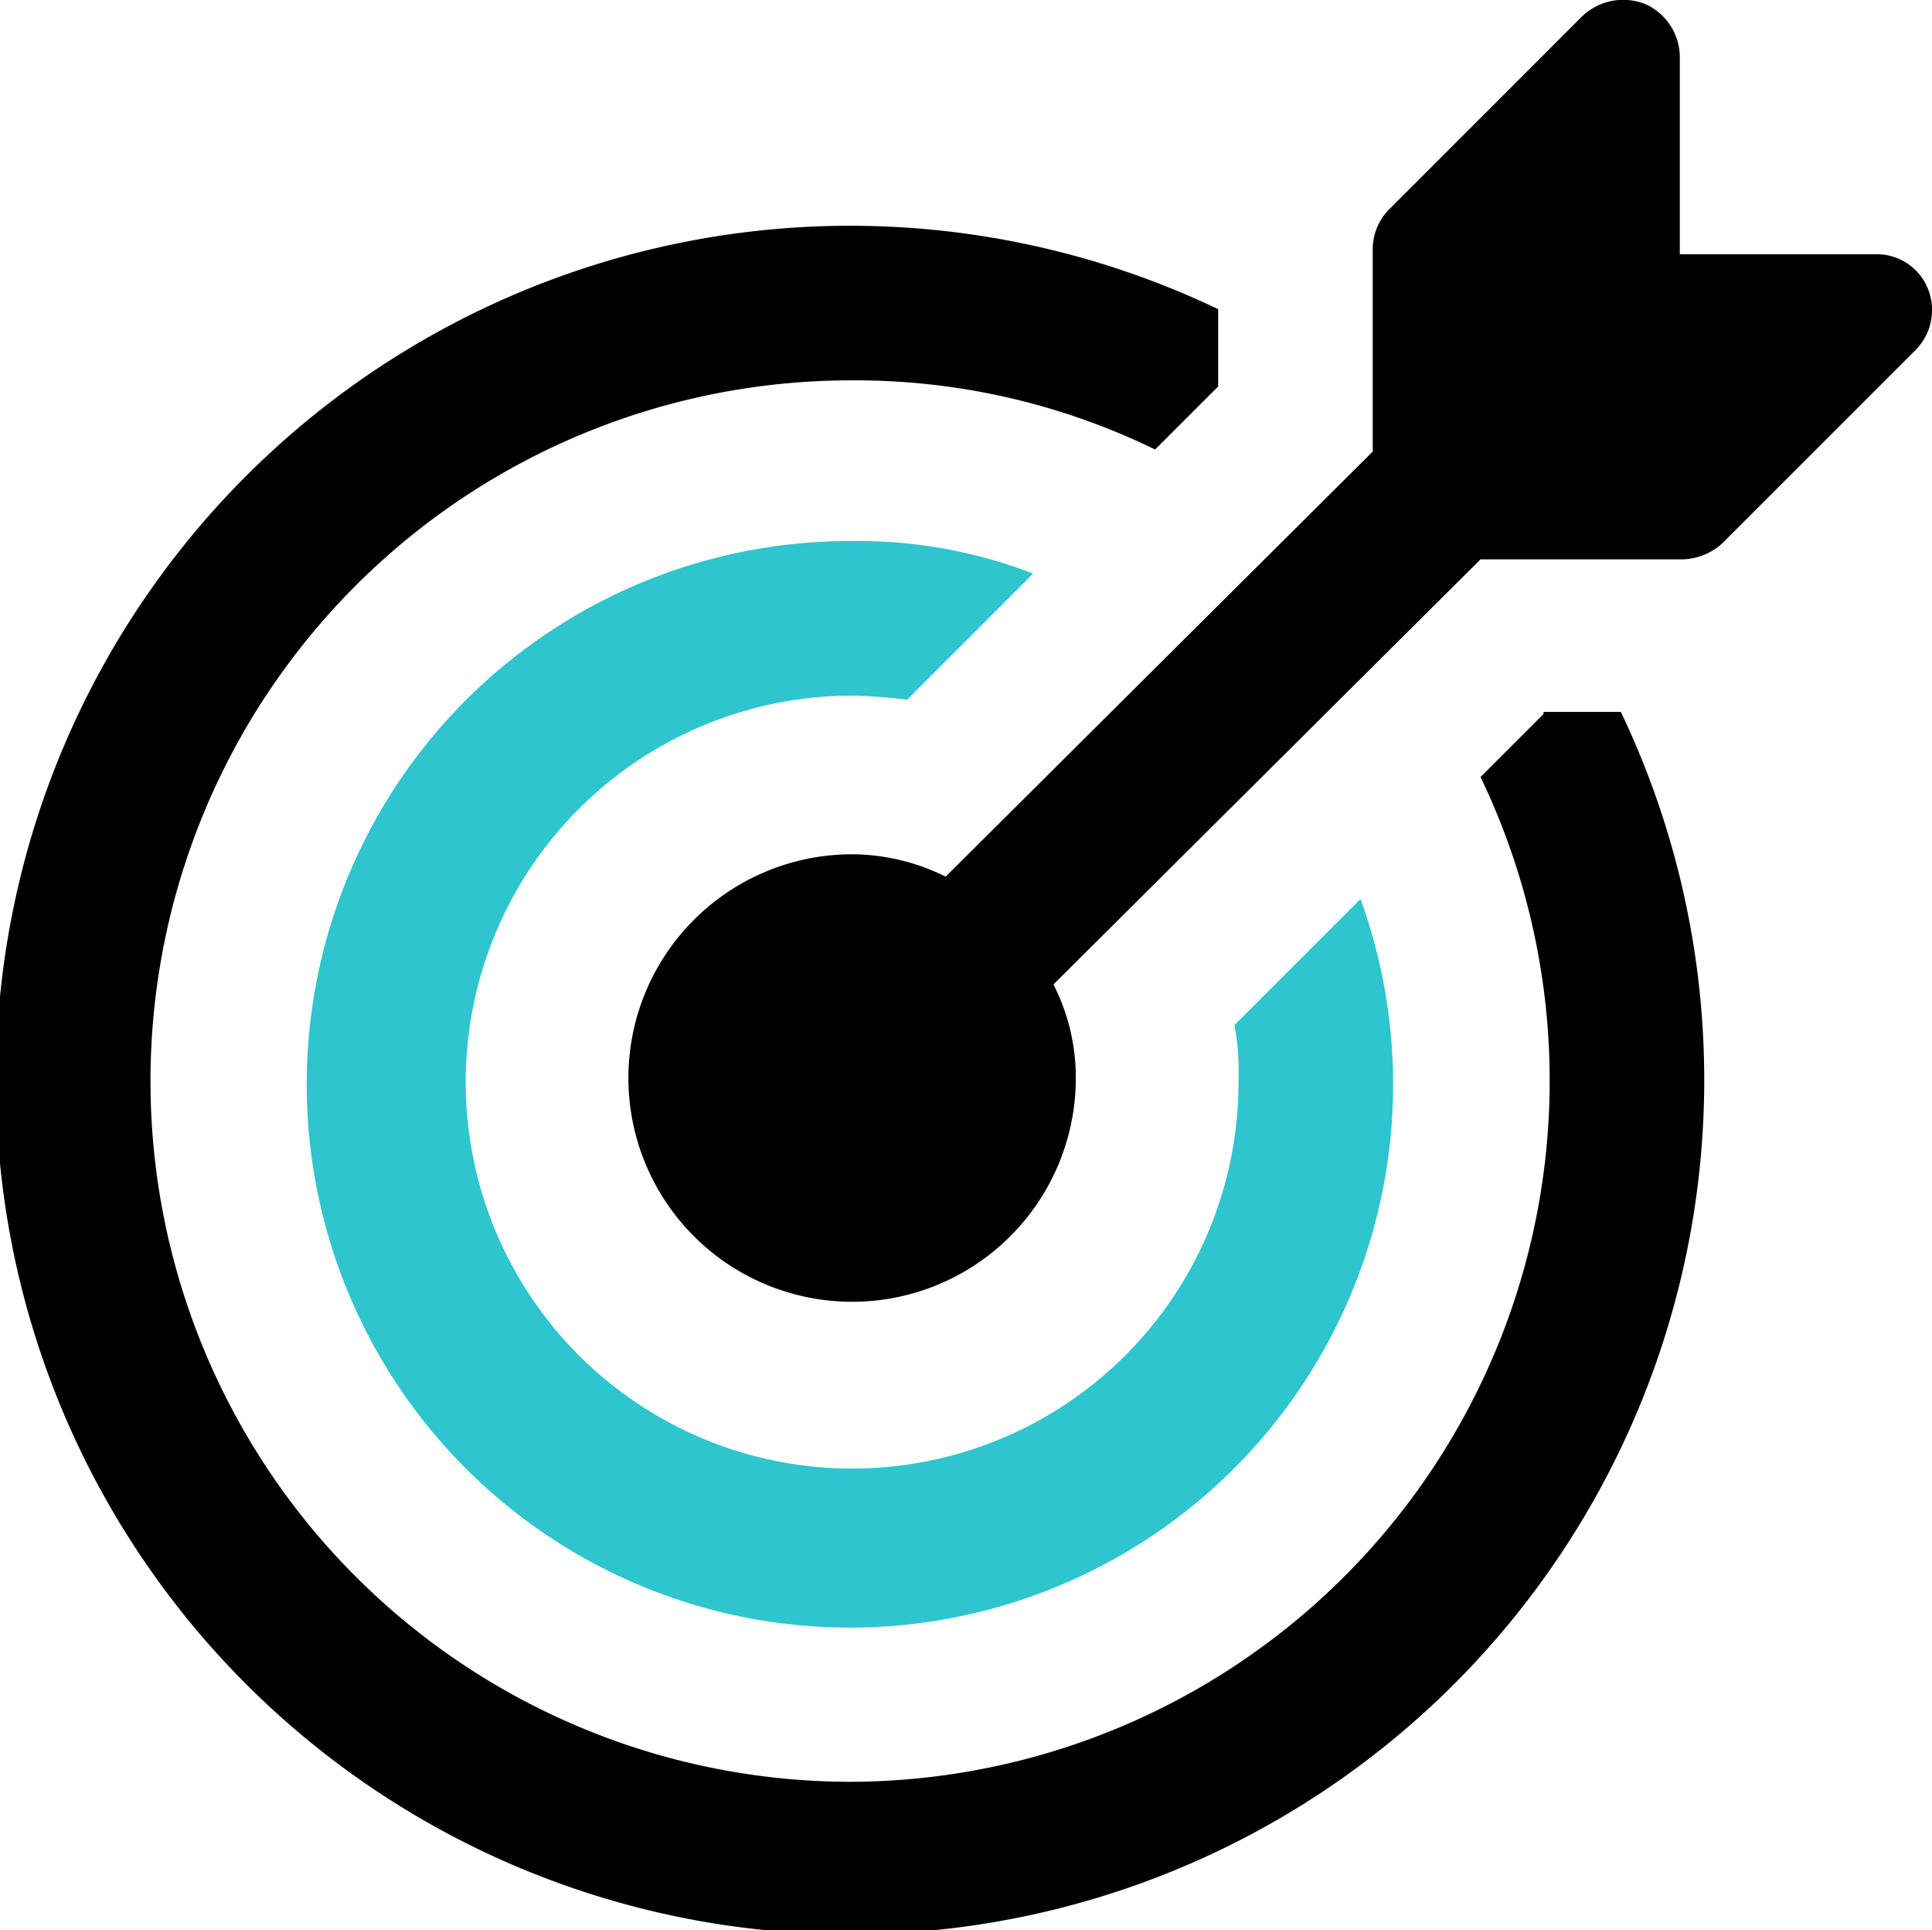<svg xmlns="http://www.w3.org/2000/svg" viewBox="0 0 95 94.9"><defs><style>.cls-1{fill:#2ec5ce;}</style></defs><g id="Laag_2" data-name="Laag 2"><g id="Laag_1-2" data-name="Laag 1"><path d="M75.9,35.1l-3.1,3.1a34.47,34.47,0,0,1-31,49.4,34.45,34.45,0,0,1,.1-68.9,33.63,33.63,0,0,1,14.9,3.4L59.9,19V15.2A42,42,0,1,0,79.7,35H75.9Z"/><path class="cls-1" d="M41.9,34.2a24.52,24.52,0,0,1,2.7.2l6.2-6.2a23.84,23.84,0,0,0-8.9-1.6,26.71,26.71,0,1,0,25,17.6l-6.2,6.2a12.29,12.29,0,0,1,.2,2.7,19,19,0,1,1-19-18.9Z"/><path d="M94.8,14.2a2.71,2.71,0,0,0-2.6-1.7H82.6V2.8A2.87,2.87,0,0,0,80.9.2a2.92,2.92,0,0,0-3.1.6l-9.5,9.5a2.79,2.79,0,0,0-.8,2v9.9l-21,20.9A10.39,10.39,0,0,0,41.9,42a11,11,0,1,0,11,11,10.07,10.07,0,0,0-1.1-4.6l21-20.9h9.9a3,3,0,0,0,2-.8l9.5-9.5A2.79,2.79,0,0,0,94.8,14.2Z"/></g></g></svg>